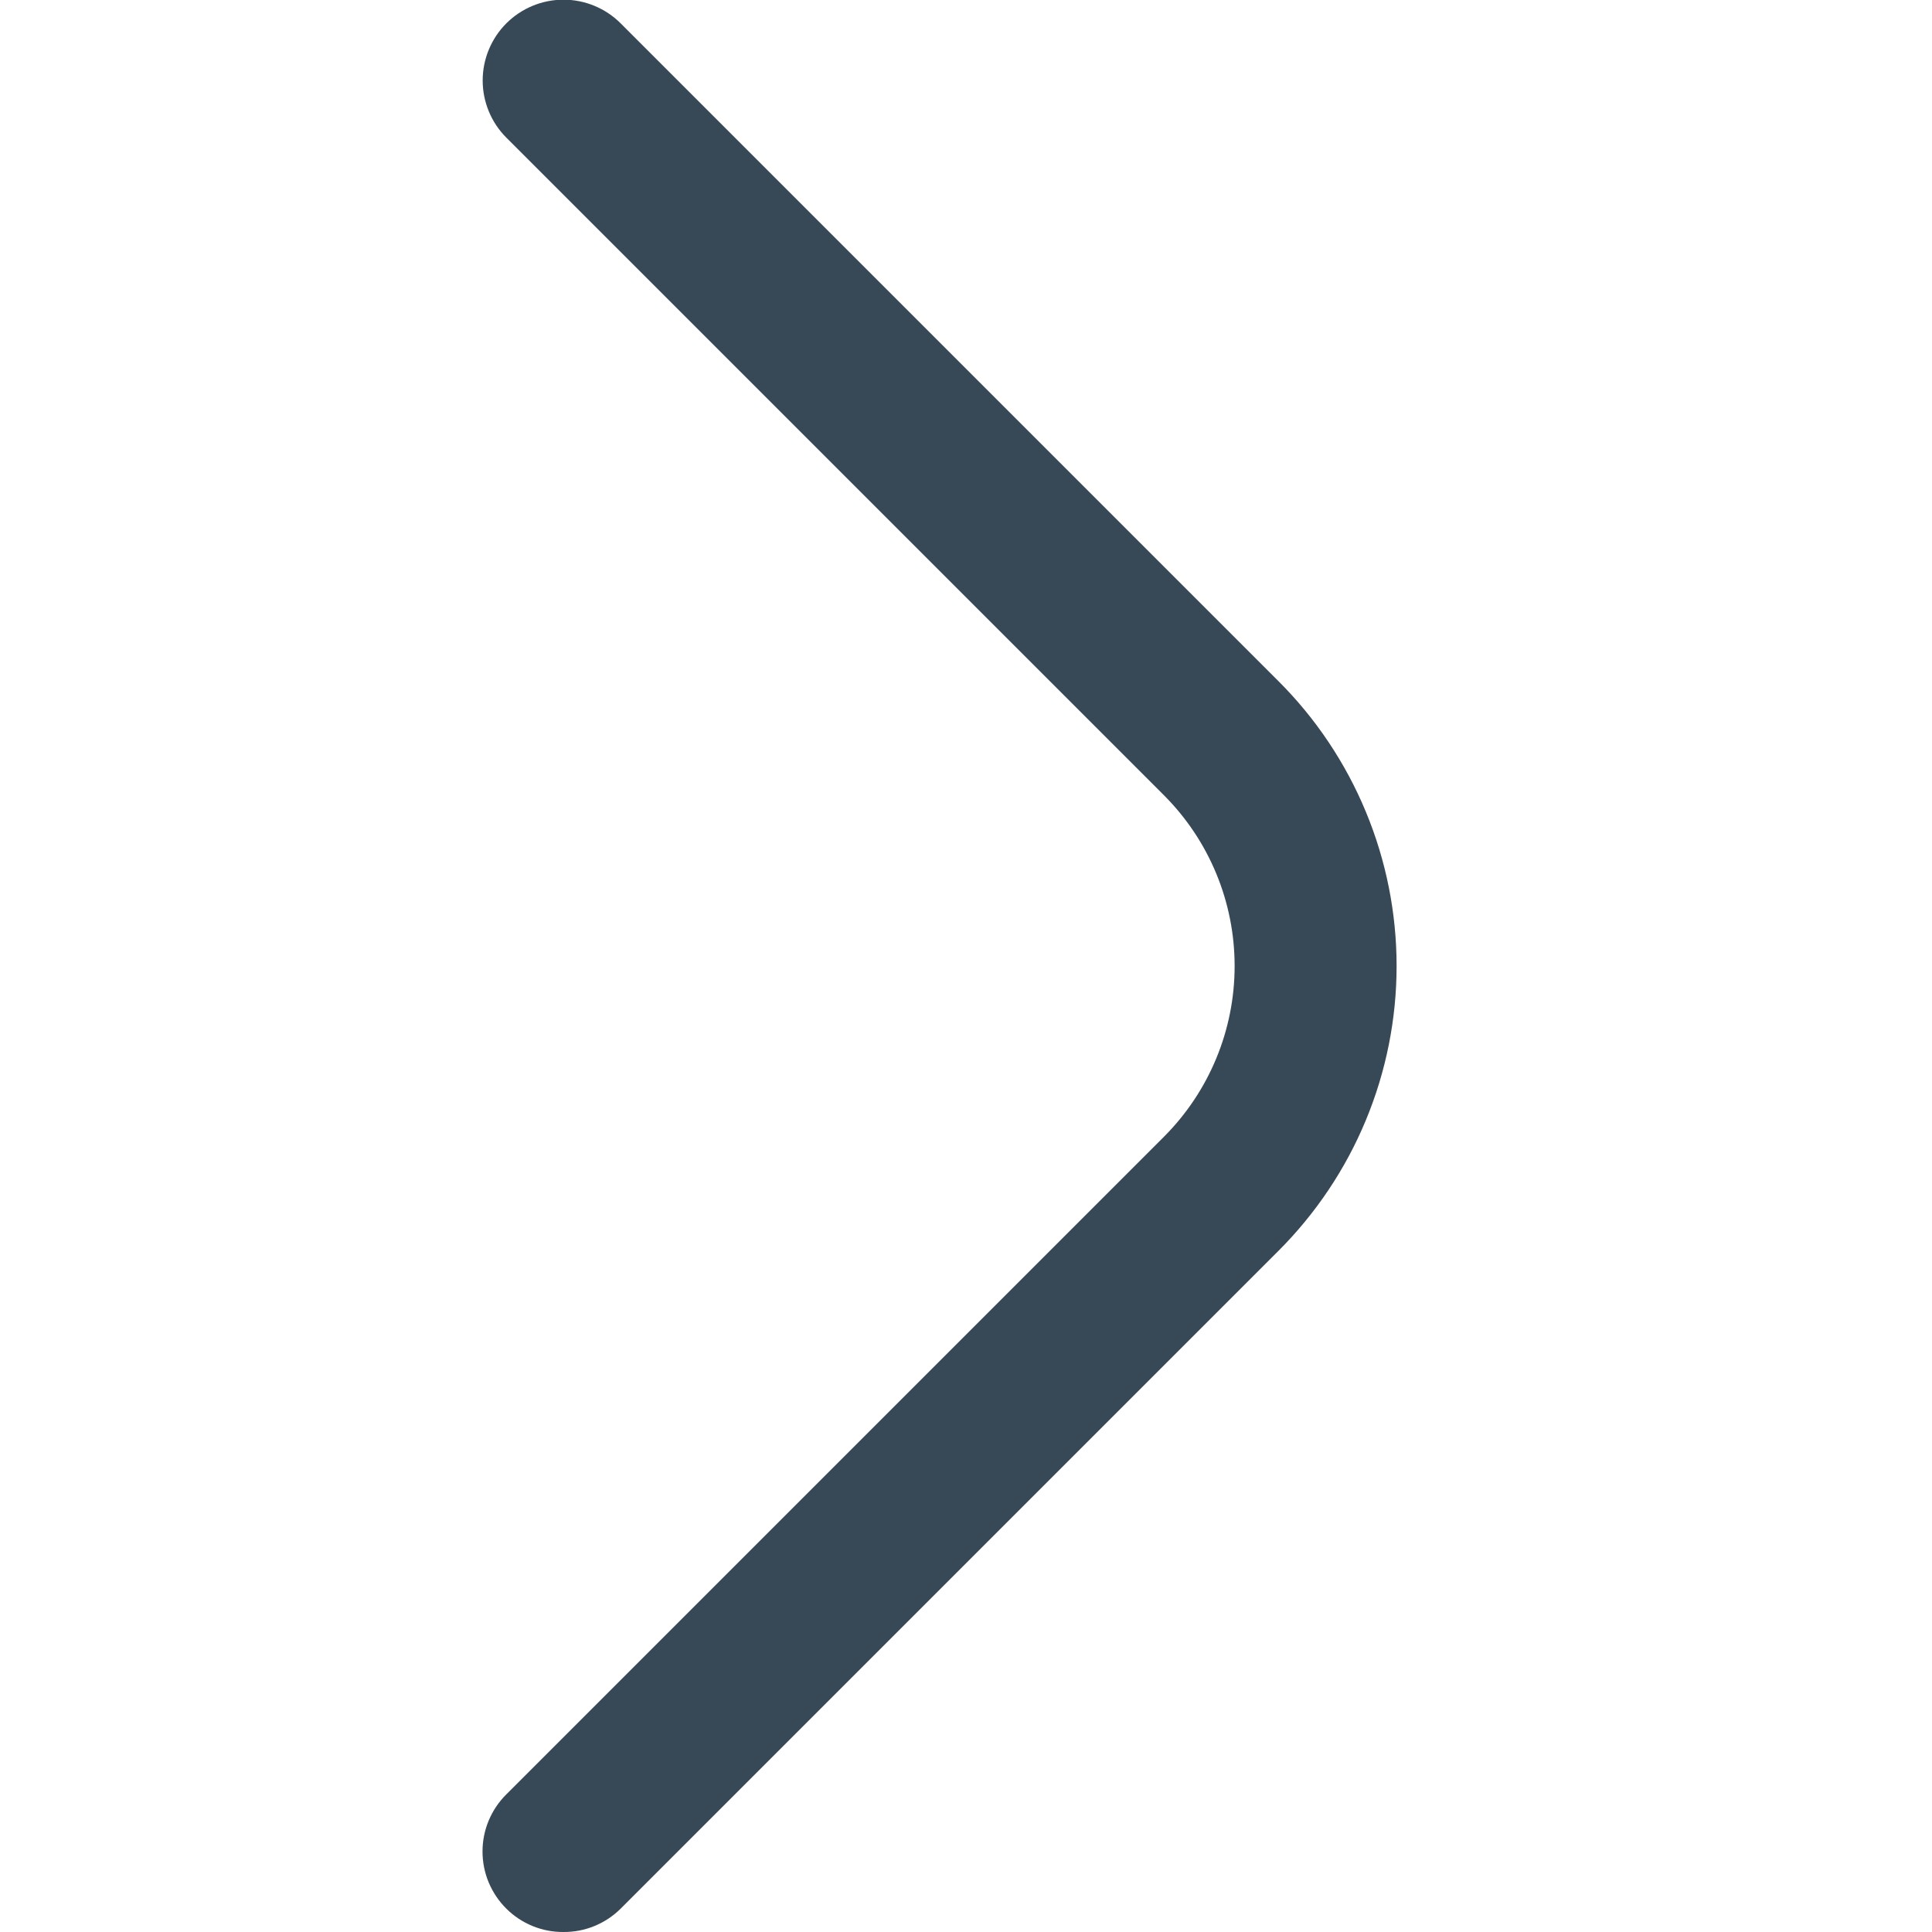 <svg width="24" height="24" viewBox="0 0 24 24" fill="none" xmlns="http://www.w3.org/2000/svg">
<g clip-path="url(#clip0_51_71018)">
<path d="M7 24C6.868 24.001 6.738 23.976 6.616 23.926C6.494 23.876 6.383 23.803 6.29 23.71C6.196 23.617 6.122 23.506 6.071 23.385C6.02 23.263 5.994 23.132 5.994 23C5.994 22.868 6.02 22.737 6.071 22.615C6.122 22.494 6.196 22.383 6.29 22.29L14.46 14.12C15.022 13.557 15.337 12.795 15.337 12C15.337 11.205 15.022 10.443 14.46 9.88L6.29 1.71C6.102 1.522 5.996 1.266 5.996 1C5.996 0.734 6.102 0.478 6.29 0.29C6.478 0.102 6.734 -0.004 7 -0.004C7.266 -0.004 7.522 0.102 7.71 0.29L15.88 8.46C16.345 8.924 16.715 9.476 16.967 10.084C17.219 10.691 17.349 11.342 17.349 12C17.349 12.658 17.219 13.309 16.967 13.916C16.715 14.524 16.345 15.075 15.88 15.54L7.71 23.71C7.616 23.803 7.506 23.876 7.384 23.926C7.262 23.976 7.131 24.001 7 24Z" fill="#374957"/>
</g>
<defs>
<clipPath id="clip0_51_71018">
<rect width="24" height="24" fill="white"/>
</clipPath>
</defs>
</svg>
